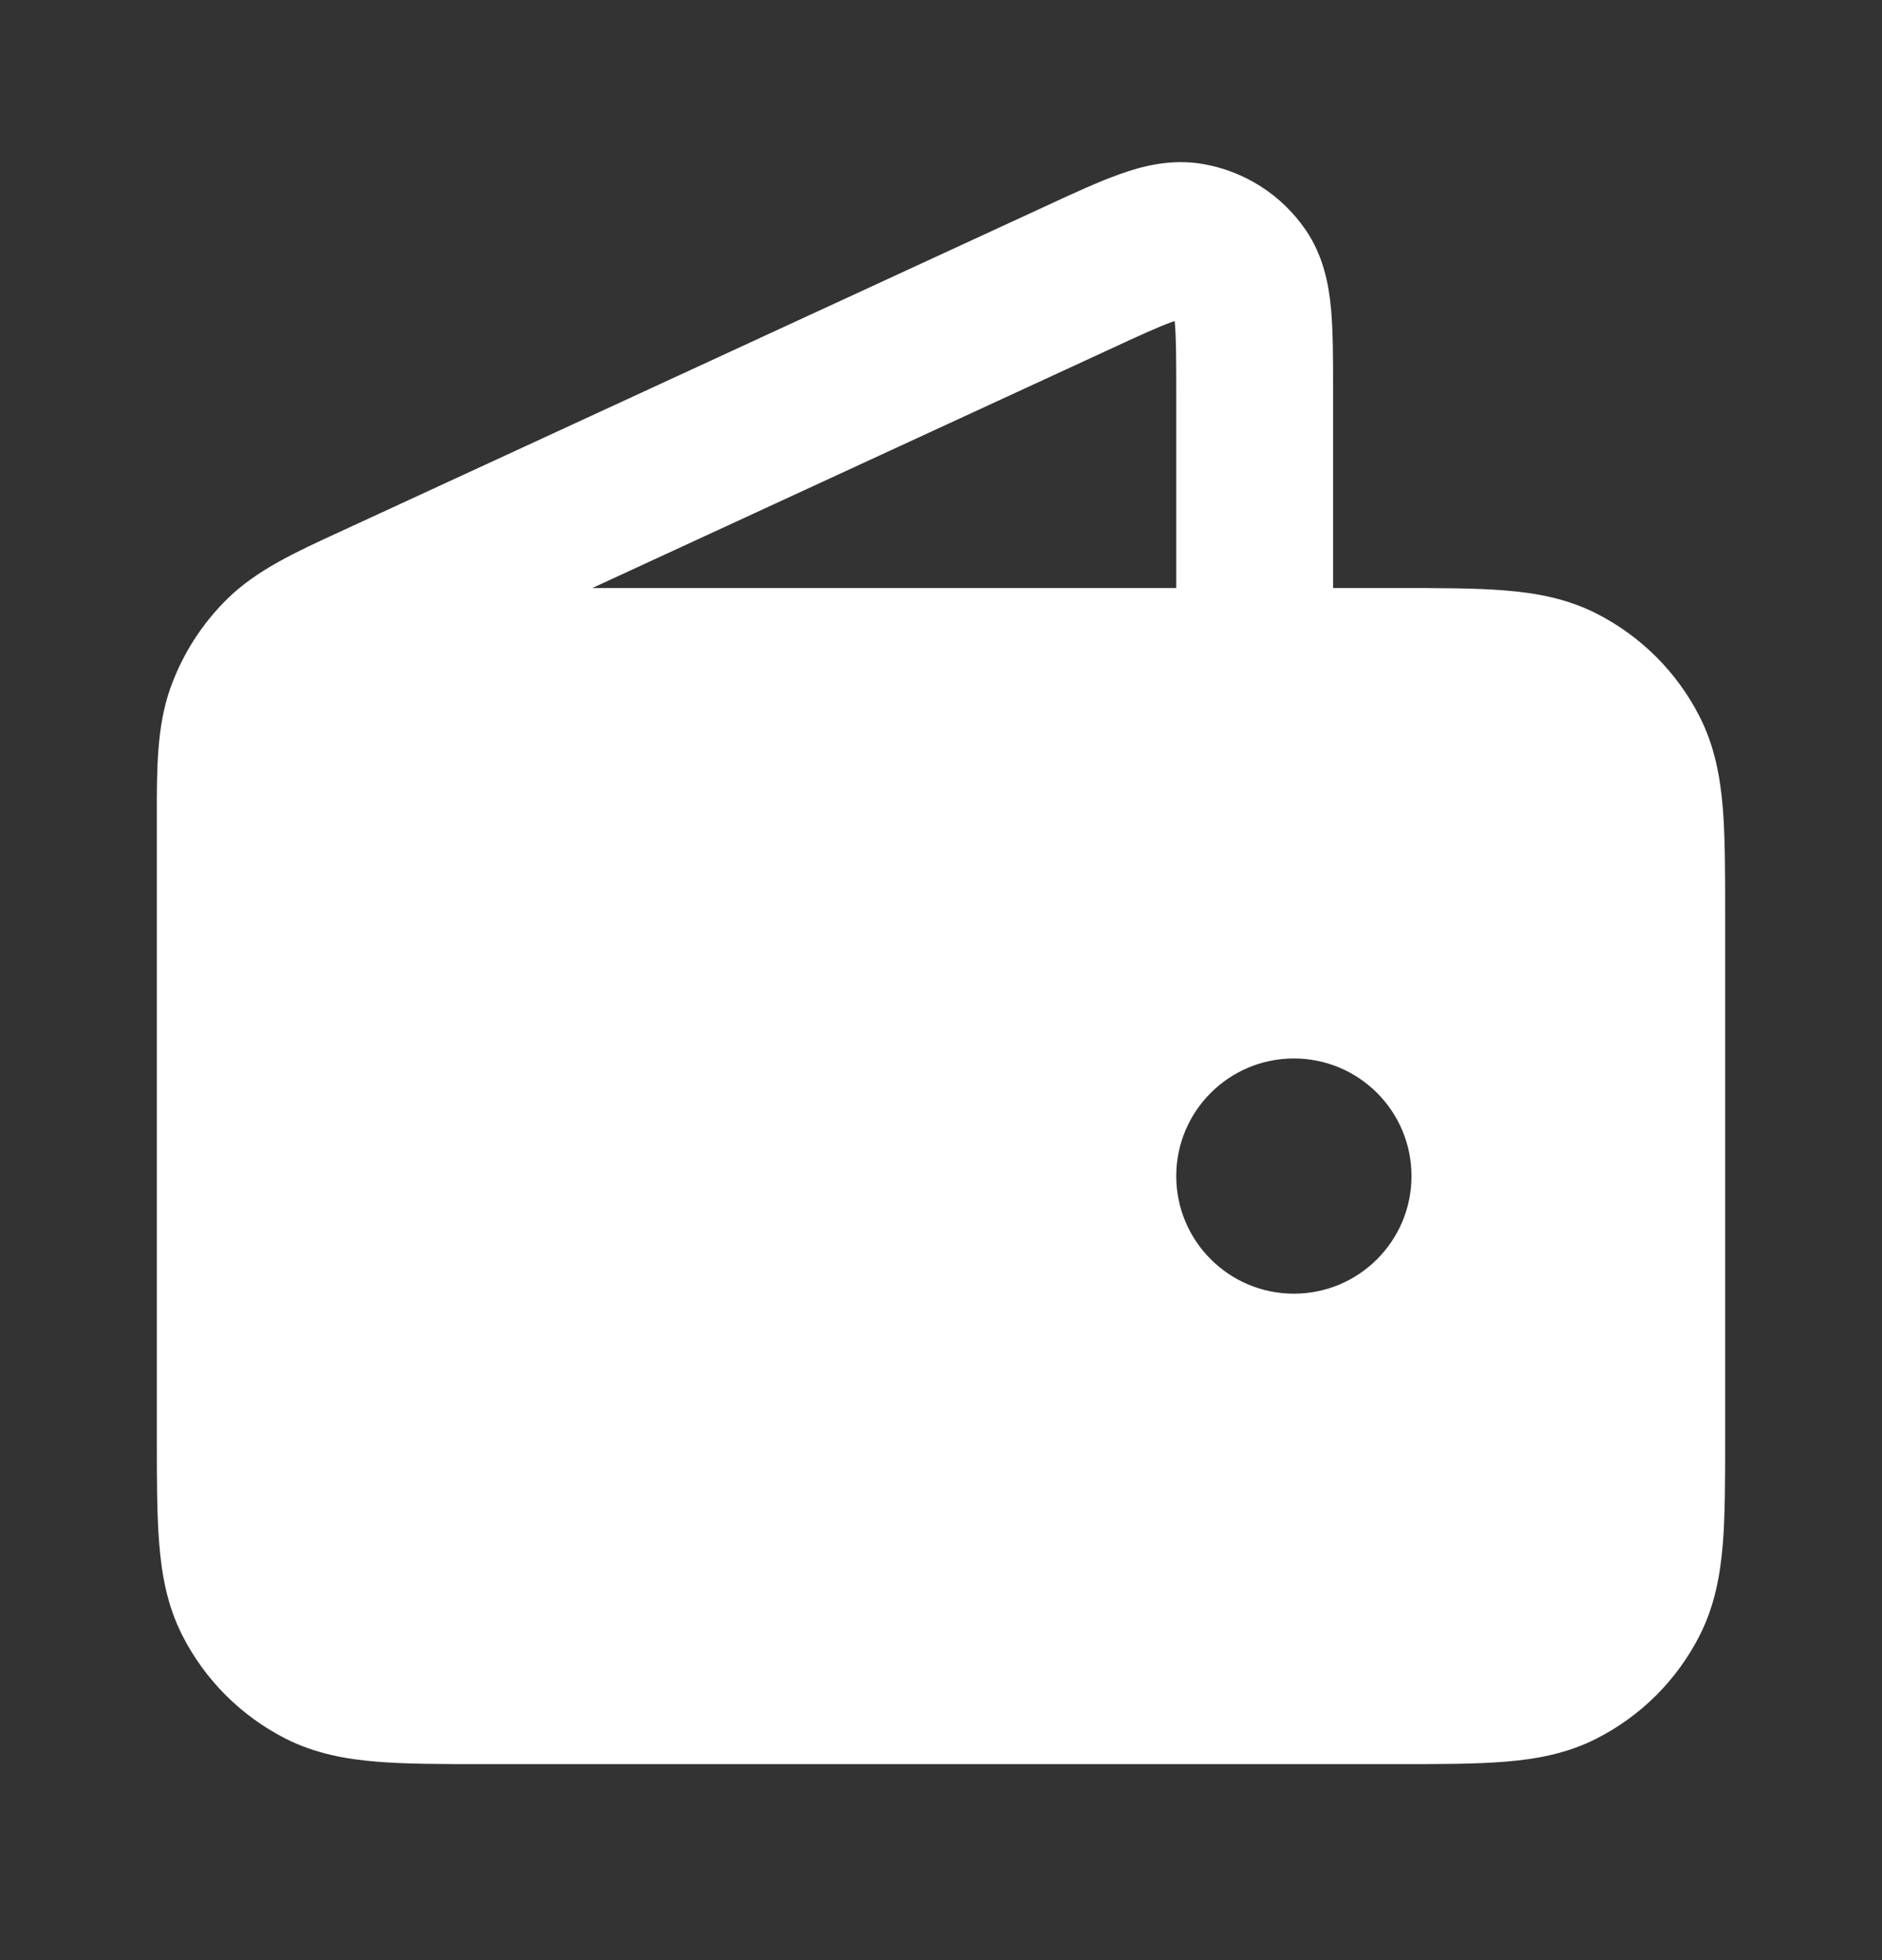 <svg width="24" height="25" viewBox="0 0 24 25" fill="none" xmlns="http://www.w3.org/2000/svg">
<rect x="0" y="0" width="24" height="25" fill="#333333" stroke="none"/>
<path fill-rule="evenodd" clip-rule="evenodd" d="M2 15.5L2 15.505V18.339C2 18.866 2 19.32 2.031 19.695C2.063 20.09 2.134 20.484 2.327 20.862C2.615 21.427 3.074 21.885 3.638 22.173C4.017 22.366 4.41 22.437 4.805 22.469C5.18 22.5 5.635 22.5 6.162 22.5L17.839 22.5C18.366 22.5 18.821 22.5 19.195 22.469C19.591 22.437 19.984 22.366 20.362 22.173C20.927 21.885 21.386 21.427 21.673 20.862C21.866 20.484 21.937 20.09 21.97 19.695C22 19.32 22 18.866 22 18.339V11.661C22 11.134 22 10.68 21.97 10.305C21.937 9.91 21.866 9.516 21.673 9.138C21.386 8.574 20.927 8.115 20.362 7.827C19.984 7.634 19.591 7.563 19.195 7.531C18.821 7.5 18.366 7.5 17.839 7.5H17L17 4.96C17 4.579 17 4.228 16.974 3.942C16.947 3.646 16.883 3.272 16.65 2.932C16.344 2.485 15.87 2.182 15.336 2.091C14.93 2.022 14.563 2.12 14.283 2.22C14.012 2.316 13.693 2.463 13.348 2.623L4.323 6.788C3.766 7.044 3.277 7.269 2.903 7.634C2.576 7.954 2.327 8.344 2.173 8.775C1.999 9.267 1.999 9.806 2 10.418L2 15.5ZM14.952 4.104C14.778 4.166 14.544 4.273 14.149 4.456L7.553 7.5L15 7.5V5C15 4.565 14.999 4.307 14.982 4.124L14.98 4.095L14.952 4.104ZM16.5 13.5C15.672 13.5 15 14.172 15 15C15 15.828 15.672 16.5 16.5 16.5C17.329 16.5 18 15.828 18 15C18 14.172 17.329 13.5 16.5 13.5Z" fill="white"/>
</svg>

